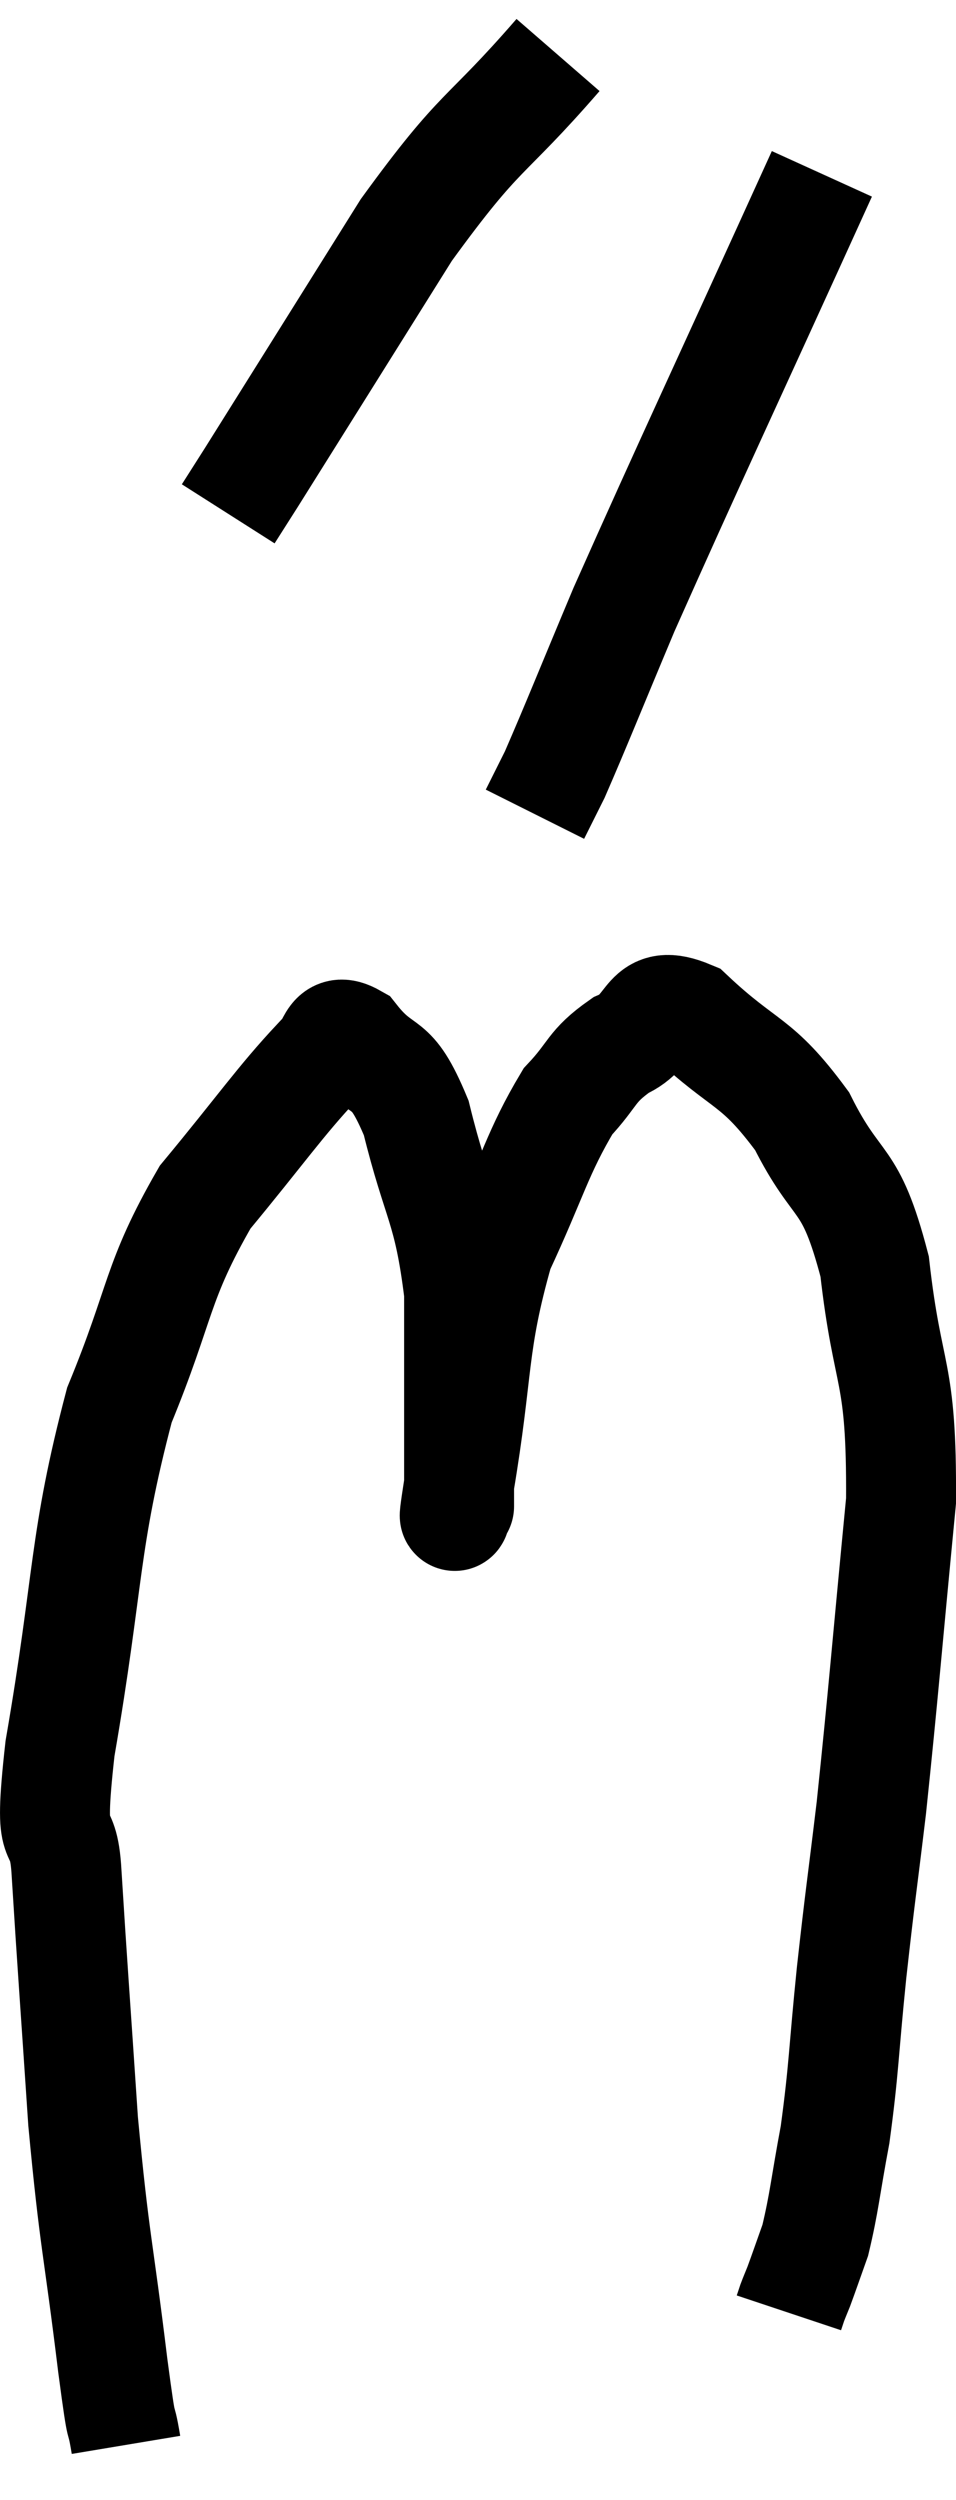 <svg xmlns="http://www.w3.org/2000/svg" viewBox="8.028 2 17.392 45.44" width="17.392" height="45.44"><path d="M 10.32 46.44 C 10.2 45.72, 10.275 46.47, 10.08 45 C 9.81 42.78, 9.75 42.795, 9.54 40.56 C 9.39 38.31, 9.345 37.755, 9.24 36.06 C 9.18 34.92, 8.88 35.91, 9.12 33.78 C 9.66 30.66, 9.54 30.045, 10.2 27.54 C 10.98 25.65, 10.86 25.32, 11.76 23.76 C 12.78 22.53, 13.125 22.02, 13.8 21.3 C 14.13 21.09, 14.01 20.625, 14.46 20.88 C 15.03 21.6, 15.12 21.165, 15.6 22.32 C 15.99 23.91, 16.185 23.91, 16.38 25.5 C 16.38 27.09, 16.38 27.72, 16.38 28.68 C 16.38 29.01, 16.38 29.175, 16.38 29.34 C 16.38 29.34, 16.38 29.43, 16.38 29.34 C 16.38 29.16, 16.2 30.135, 16.38 28.98 C 16.74 26.85, 16.605 26.46, 17.1 24.72 C 17.73 23.37, 17.805 22.95, 18.36 22.02 C 18.84 21.51, 18.765 21.39, 19.32 21 C 19.95 20.73, 19.755 20.115, 20.58 20.46 C 21.6 21.42, 21.78 21.24, 22.62 22.38 C 23.28 23.7, 23.49 23.295, 23.94 25.02 C 24.18 27.15, 24.435 26.82, 24.42 29.28 C 24.15 32.07, 24.105 32.715, 23.88 34.86 C 23.7 36.36, 23.685 36.375, 23.52 37.86 C 23.37 39.33, 23.385 39.585, 23.22 40.8 C 23.04 41.76, 23.025 42.03, 22.86 42.72 C 22.71 43.14, 22.665 43.275, 22.56 43.56 C 22.5 43.71, 22.485 43.74, 22.44 43.86 L 22.38 44.04" fill="none" stroke="black" stroke-width="2"></path><path d="M 18.18 3 C 16.8 4.59, 16.815 4.26, 15.42 6.18 C 14.01 8.43, 13.41 9.39, 12.6 10.68 L 12.18 11.34" fill="none" stroke="black" stroke-width="2"></path><path d="M 22.98 5.16 C 21.18 9.12, 20.595 10.35, 19.38 13.08 C 18.75 14.58, 18.525 15.15, 18.12 16.08 L 17.76 16.8" fill="none" stroke="black" stroke-width="2"></path></svg>